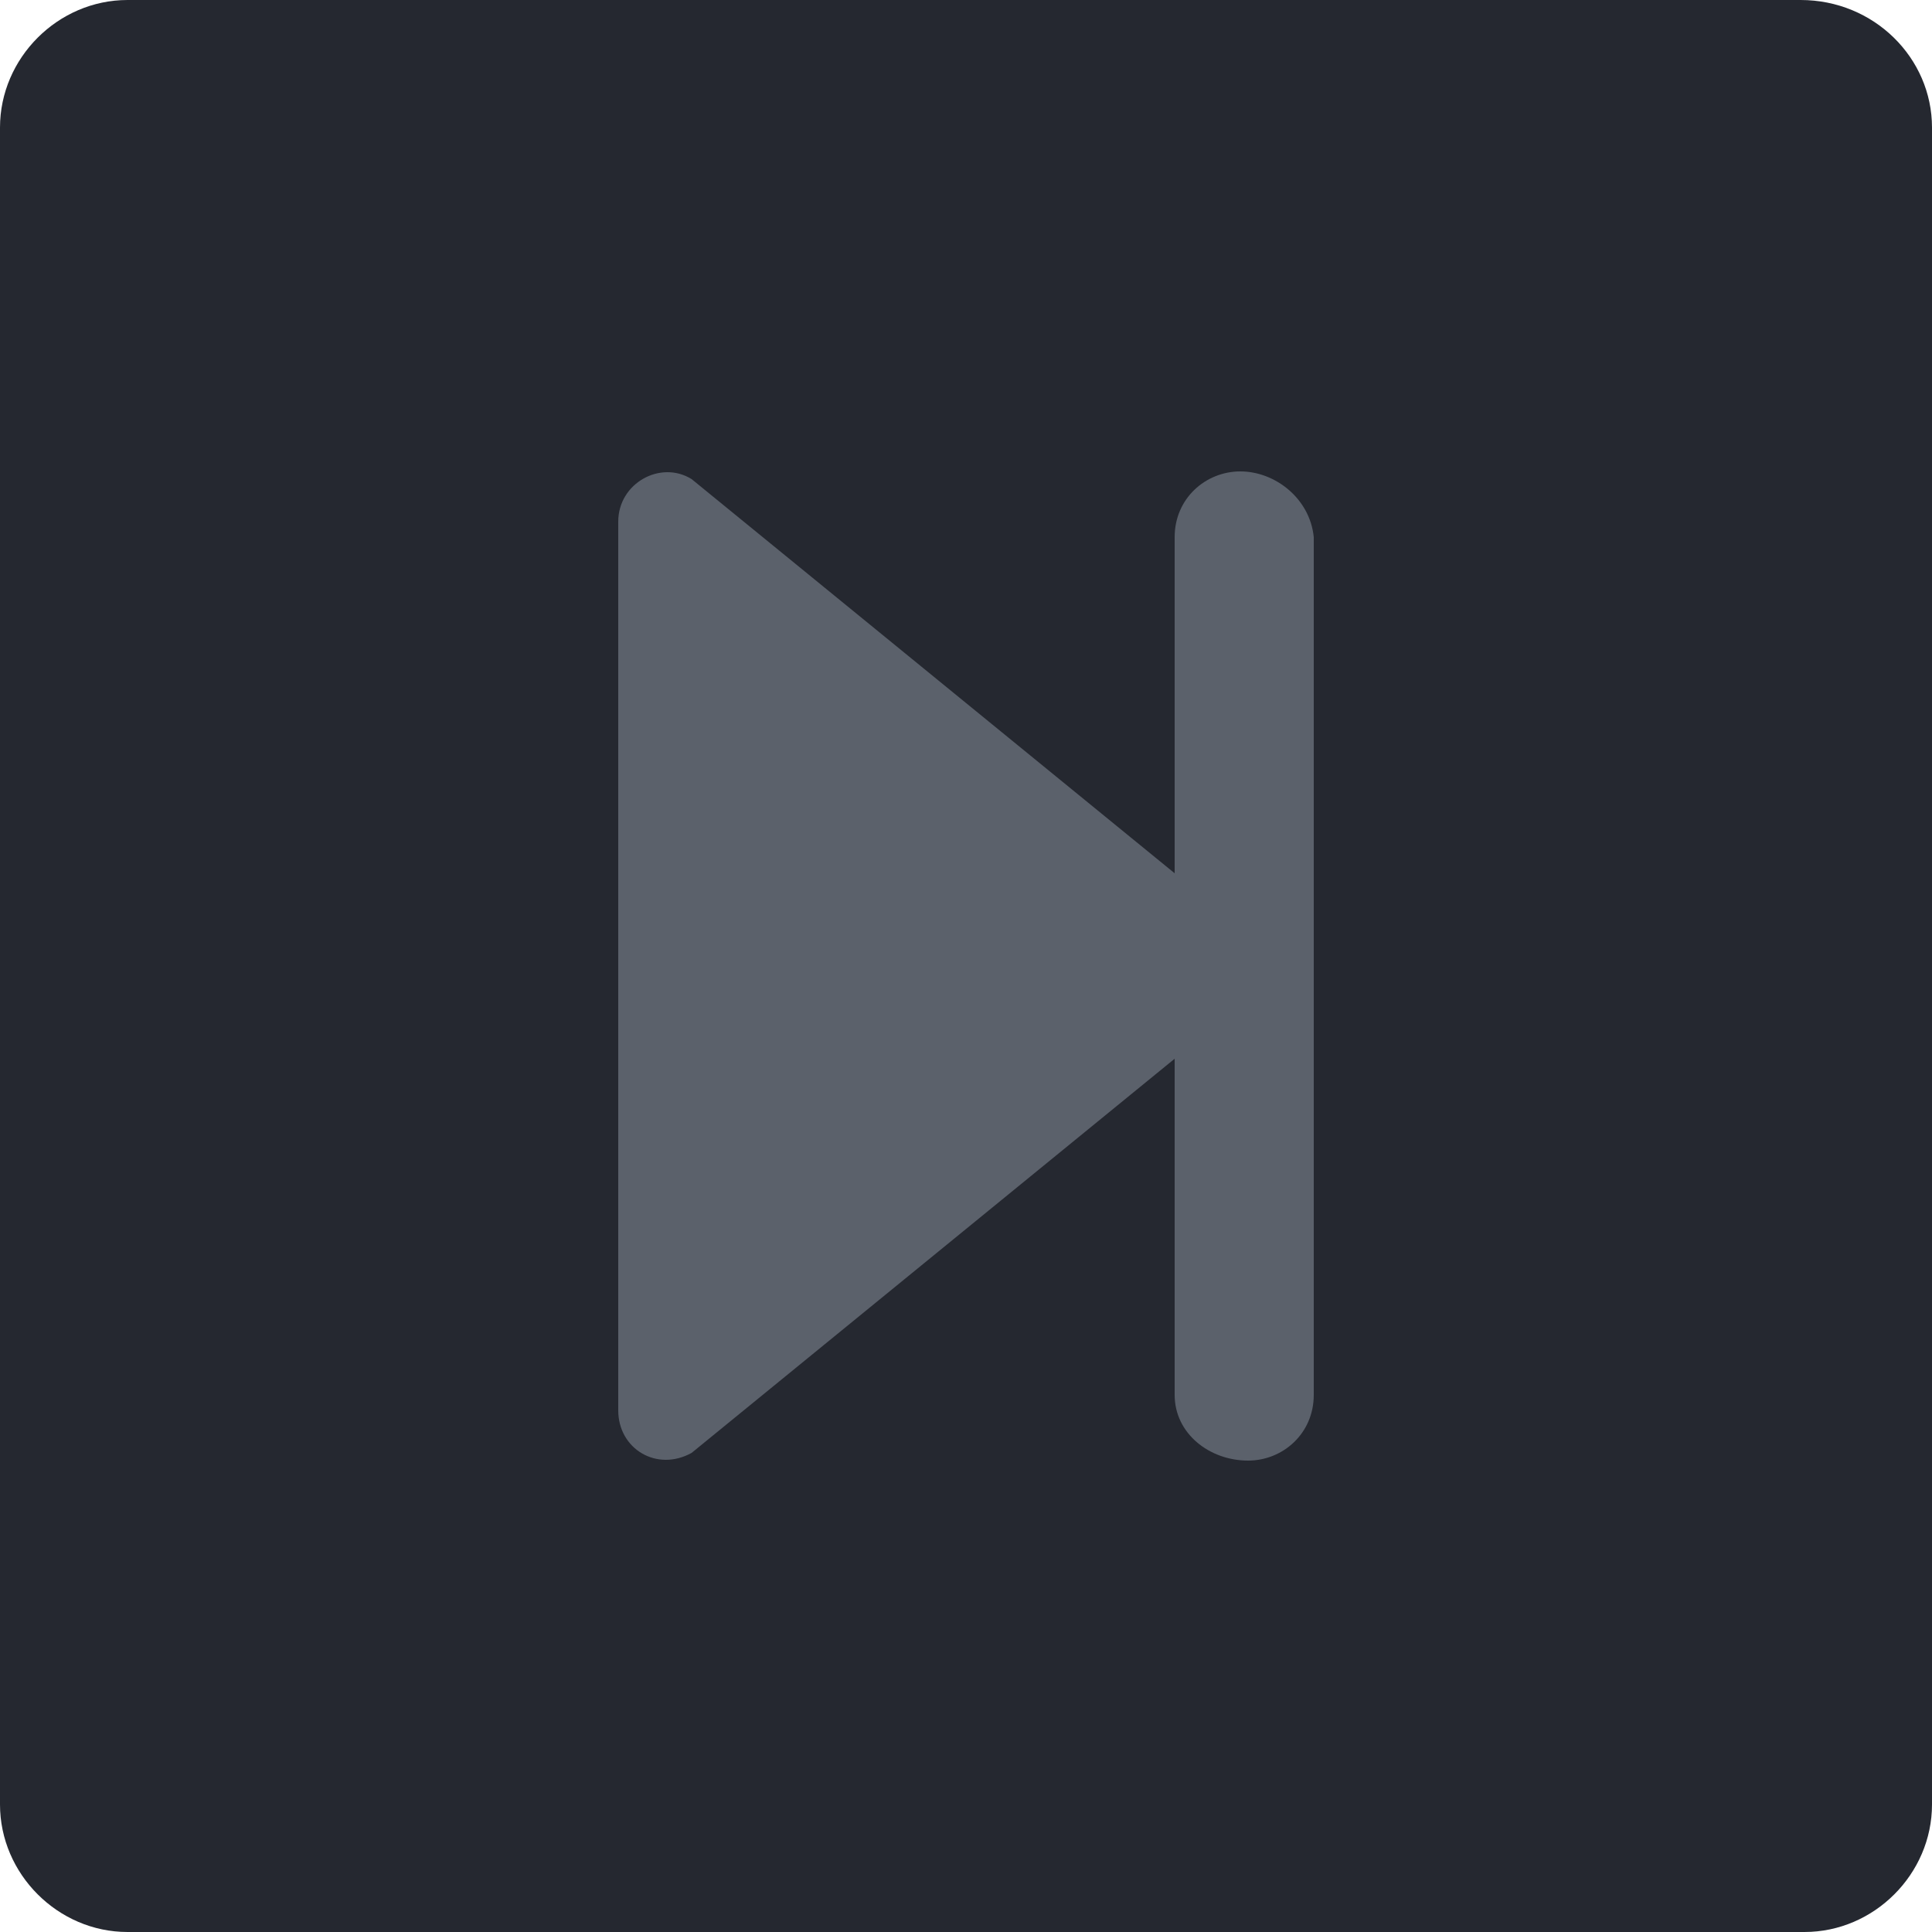 <?xml version="1.0" encoding="utf-8"?>
<!-- Generator: Adobe Illustrator 21.1.0, SVG Export Plug-In . SVG Version: 6.00 Build 0)  -->
<svg version="1.1" id="Layer_1" xmlns="http://www.w3.org/2000/svg" xmlns:xlink="http://www.w3.org/1999/xlink" x="0px" y="0px"
	 viewBox="0 0 50 50" style="enable-background:new 0 0 50 50;" xml:space="preserve">
<style type="text/css">
	.st0{fill:#252830;}
	.st1{fill:#5B616B;}
</style>
<path class="st0" d="M50,46.7c0,1.8-1.5,3.3-3.3,3.3H3.3C1.5,50,0,48.5,0,46.7V3.3C0,1.5,1.5,0,3.3,0h43.3C48.5,0,50,1.5,50,3.3
	V46.7z"/>
<path class="st1" d="M32.1,12.2c-0.9,0-1.7,0.7-1.7,1.7v8.7L17.9,12.4c-0.8-0.5-1.9,0.1-1.9,1.1v23c0,1,1,1.6,1.9,1.1l12.5-10.2v8.7
	c0,1,0.9,1.7,1.9,1.7c0.9,0,1.7-0.7,1.7-1.7V13.9C33.9,12.9,33,12.2,32.1,12.2z"/>
</svg>
